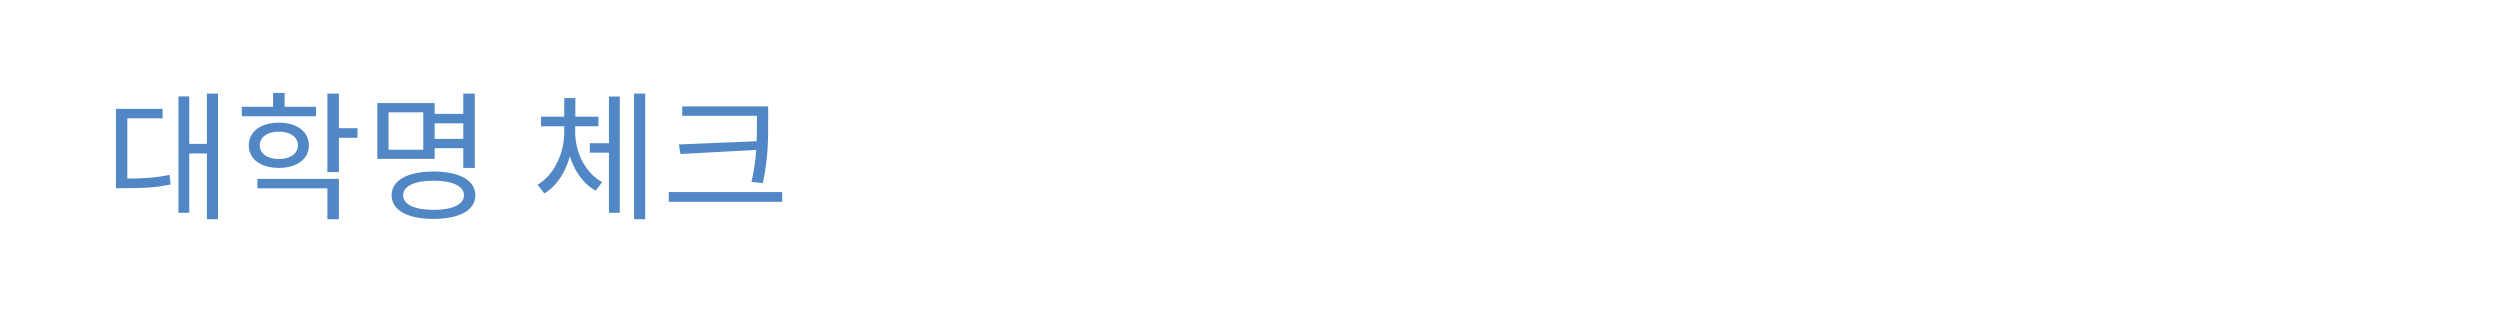 <svg width="288" height="36" viewBox="0 0 288 36" fill="none" xmlns="http://www.w3.org/2000/svg">
<path d="M23.835 10.784V25.248H25.115V10.784H23.835ZM21.387 16.576V17.68H24.171V16.576H21.387ZM20.555 11.104V24.512H21.803V11.104H20.555ZM13.355 20.576V21.68H14.299C16.475 21.68 17.931 21.616 19.659 21.248L19.531 20.144C17.851 20.496 16.411 20.576 14.299 20.576H13.355ZM13.355 12.544V21.072H14.667V13.632H18.731V12.544H13.355ZM27.858 12.304V13.392H36.402V12.304H27.858ZM32.13 14.128C30.05 14.128 28.658 15.152 28.658 16.752C28.658 18.336 30.05 19.344 32.13 19.344C34.178 19.344 35.586 18.336 35.586 16.752C35.586 15.152 34.178 14.128 32.13 14.128ZM32.13 15.168C33.426 15.168 34.322 15.776 34.322 16.752C34.322 17.696 33.426 18.32 32.13 18.32C30.802 18.32 29.922 17.696 29.922 16.752C29.922 15.776 30.802 15.168 32.13 15.168ZM37.714 10.784V19.824H39.042V10.784H37.714ZM38.674 14.768V15.872H41.186V14.768H38.674ZM29.65 20.608V21.696H37.714V25.248H39.042V20.608H29.65ZM31.458 10.704V12.912H32.786V10.704H31.458ZM49.705 13.12V14.208H53.881V13.12H49.705ZM49.705 16V17.072H53.913V16H49.705ZM53.369 10.784V19.344H54.697V10.784H53.369ZM43.465 11.872V18.304H50.073V11.872H43.465ZM48.761 12.944V17.248H44.761V12.944H48.761ZM49.945 19.76C46.953 19.76 45.113 20.768 45.113 22.496C45.113 24.224 46.953 25.216 49.945 25.216C52.921 25.216 54.761 24.224 54.761 22.496C54.761 20.768 52.921 19.76 49.945 19.76ZM49.945 20.816C52.121 20.816 53.449 21.44 53.449 22.496C53.449 23.552 52.121 24.176 49.945 24.176C47.769 24.176 46.441 23.552 46.441 22.496C46.441 21.44 47.769 20.816 49.945 20.816ZM67.943 16.496V17.584H70.679V16.496H67.943ZM64.999 14.48V15.232C64.999 17.6 63.879 20.144 61.927 21.28L62.711 22.288C64.823 21.024 66.023 18.112 66.023 15.232V14.48H64.999ZM65.239 14.48V15.232C65.239 18.048 66.487 20.784 68.615 21.968L69.367 20.976C67.415 19.92 66.263 17.536 66.263 15.232V14.48H65.239ZM62.327 13.44V14.544H68.935V13.44H62.327ZM64.999 11.296V14.288H66.279V11.296H64.999ZM73.047 10.784V25.248H74.327V10.784H73.047ZM70.151 11.12V24.512H71.399V11.12H70.151ZM78.59 12.256V13.344H87.774V12.256H78.59ZM77.038 22.128V23.248H90.11V22.128H77.038ZM87.198 12.256V14.032C87.198 16.112 87.198 18.176 86.574 20.96L87.886 21.088C88.494 18.128 88.494 16.16 88.494 14.032V12.256H87.198ZM87.534 16.256L78.206 16.64L78.398 17.744L87.534 17.248V16.256Z" fill="#5287C6"/>
</svg>
